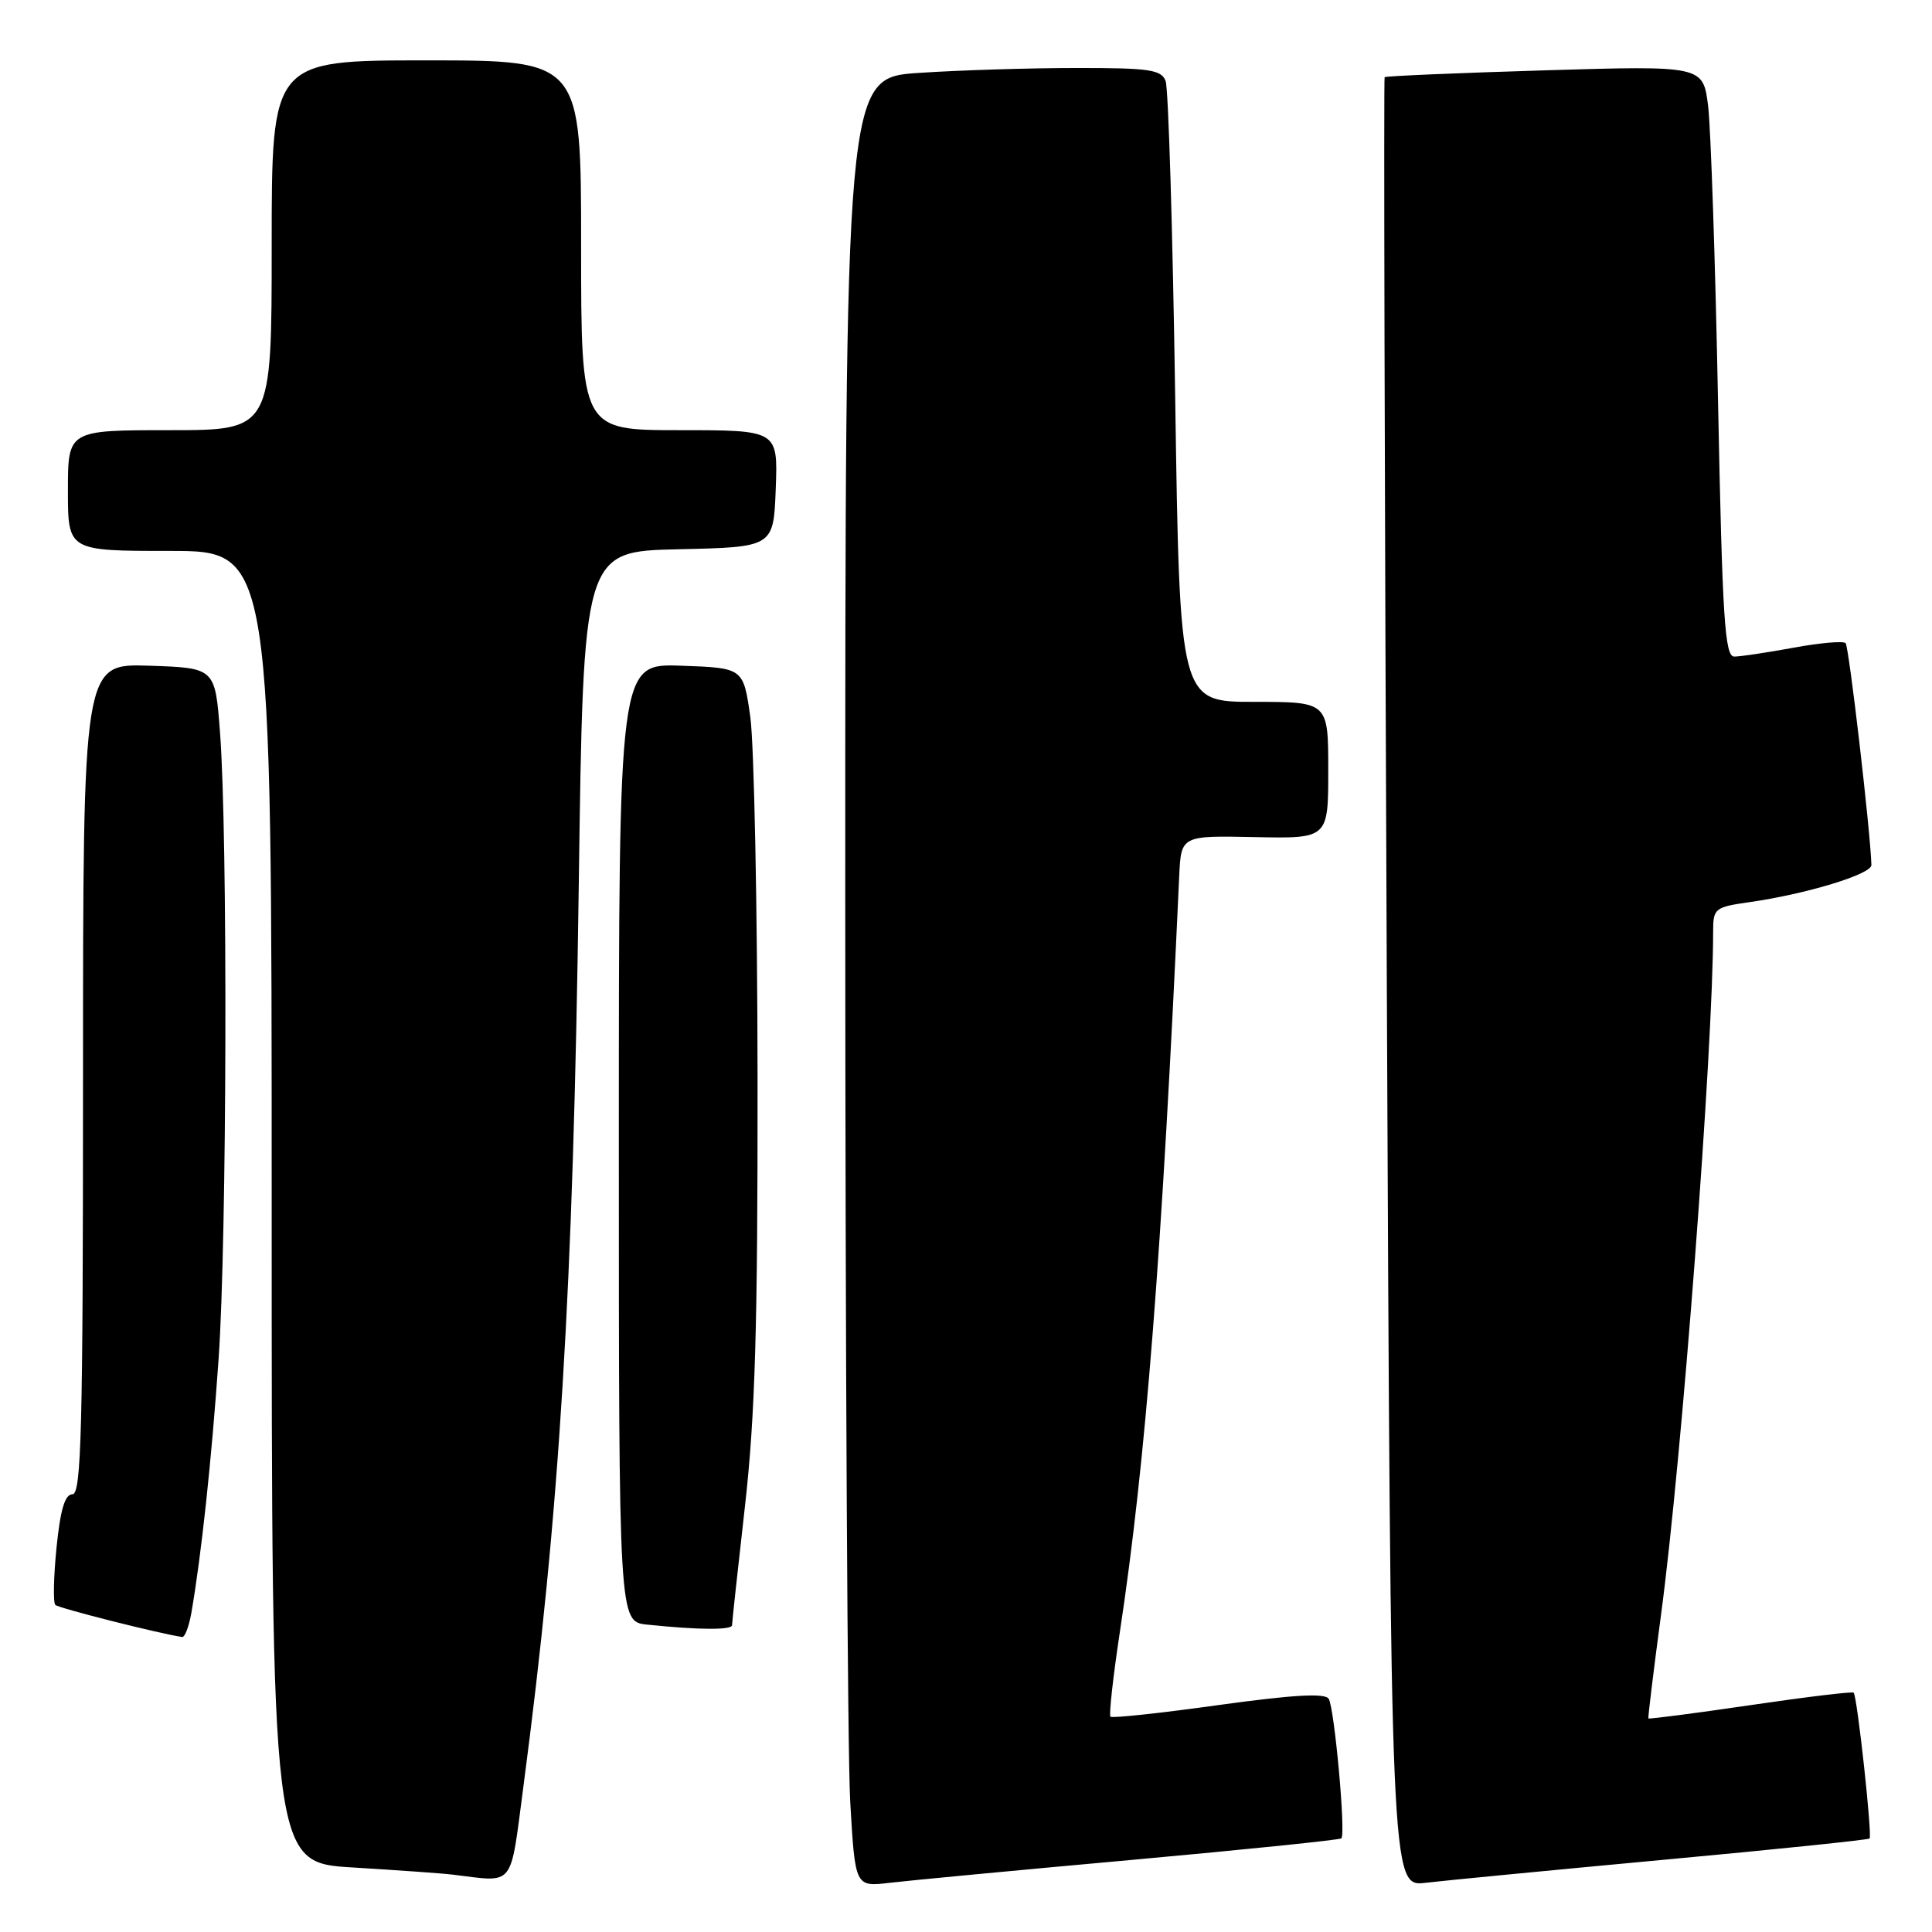 <?xml version="1.0" encoding="UTF-8" standalone="no"?>
<!DOCTYPE svg PUBLIC "-//W3C//DTD SVG 1.1//EN" "http://www.w3.org/Graphics/SVG/1.1/DTD/svg11.dtd" >
<svg xmlns="http://www.w3.org/2000/svg" xmlns:xlink="http://www.w3.org/1999/xlink" version="1.1" viewBox="0 0 256 256">
 <g >
 <path fill="currentColor"
d=" M 149.93 246.45 C 165.02 245.08 177.54 243.80 177.74 243.59 C 178.34 243.00 176.82 226.33 176.06 225.10 C 175.58 224.32 171.39 224.56 161.46 225.93 C 153.80 227.00 147.36 227.69 147.14 227.47 C 146.93 227.26 147.48 222.23 148.38 216.29 C 151.81 193.71 153.97 166.16 156.25 116.11 C 156.50 110.72 156.50 110.72 166.25 110.92 C 176.00 111.12 176.00 111.12 176.00 102.06 C 176.00 93.00 176.00 93.00 166.16 93.00 C 156.32 93.00 156.32 93.00 155.72 52.73 C 155.39 30.59 154.82 11.69 154.45 10.73 C 153.88 9.23 152.29 9.00 142.64 9.01 C 136.51 9.01 127.11 9.30 121.75 9.66 C 112.00 10.30 112.00 10.30 112.00 118.90 C 112.01 178.63 112.30 232.57 112.66 238.76 C 113.31 250.03 113.31 250.03 117.90 249.48 C 120.43 249.18 134.85 247.81 149.93 246.45 Z  M 220.45 246.43 C 235.27 245.06 247.55 243.79 247.73 243.61 C 248.10 243.23 246.09 224.76 245.62 224.29 C 245.45 224.11 239.29 224.86 231.94 225.94 C 224.58 227.02 218.50 227.81 218.42 227.70 C 218.35 227.59 219.10 221.43 220.09 214.00 C 222.85 193.47 227.00 139.05 227.00 123.36 C 227.00 120.38 227.24 120.19 231.75 119.55 C 239.31 118.48 248.00 115.84 247.97 114.62 C 247.85 110.21 245.00 85.67 244.55 85.22 C 244.24 84.91 241.13 85.18 237.63 85.83 C 234.13 86.47 230.61 87.00 229.80 87.00 C 228.54 87.00 228.22 82.00 227.65 53.25 C 227.29 34.69 226.69 17.07 226.34 14.10 C 225.68 8.69 225.68 8.69 204.70 9.32 C 193.16 9.67 183.61 10.07 183.47 10.23 C 183.34 10.38 183.47 64.39 183.76 130.27 C 184.29 250.03 184.29 250.03 188.90 249.48 C 191.43 249.18 205.63 247.81 220.45 246.43 Z  M 69.35 236.75 C 74.16 200.30 75.95 171.14 76.69 117.28 C 77.29 73.06 77.29 73.06 89.90 72.78 C 102.50 72.50 102.50 72.50 102.79 64.75 C 103.08 57.00 103.08 57.00 90.04 57.00 C 77.00 57.00 77.00 57.00 77.00 32.50 C 77.00 8.00 77.00 8.00 56.50 8.00 C 36.00 8.00 36.00 8.00 36.00 32.50 C 36.00 57.00 36.00 57.00 22.50 57.00 C 9.00 57.00 9.00 57.00 9.00 65.00 C 9.00 73.00 9.00 73.00 22.50 73.00 C 36.00 73.00 36.00 73.00 36.00 159.90 C 36.00 246.81 36.00 246.81 46.75 247.45 C 52.66 247.81 58.62 248.23 60.00 248.40 C 68.31 249.40 67.55 250.35 69.35 236.75 Z  M 25.35 213.75 C 26.67 206.17 28.03 193.56 28.97 180.00 C 30.07 164.15 30.19 110.57 29.15 97.00 C 28.50 88.50 28.50 88.50 19.75 88.21 C 11.00 87.92 11.00 87.92 11.00 142.96 C 11.00 189.44 10.78 198.00 9.60 198.00 C 8.60 198.00 8.00 200.02 7.49 205.06 C 7.10 208.94 7.03 212.36 7.33 212.66 C 7.76 213.09 21.24 216.50 24.14 216.91 C 24.49 216.96 25.03 215.54 25.35 213.75 Z  M 97.00 215.34 C 97.00 214.98 97.77 207.89 98.71 199.59 C 100.06 187.65 100.41 175.83 100.38 143.00 C 100.36 120.17 99.92 98.58 99.42 95.00 C 98.50 88.50 98.50 88.50 90.25 88.21 C 82.00 87.92 82.00 87.92 82.00 151.40 C 82.00 214.88 82.00 214.88 85.75 215.27 C 92.55 215.98 97.00 216.01 97.00 215.34 Z "/>
</g>
</svg>